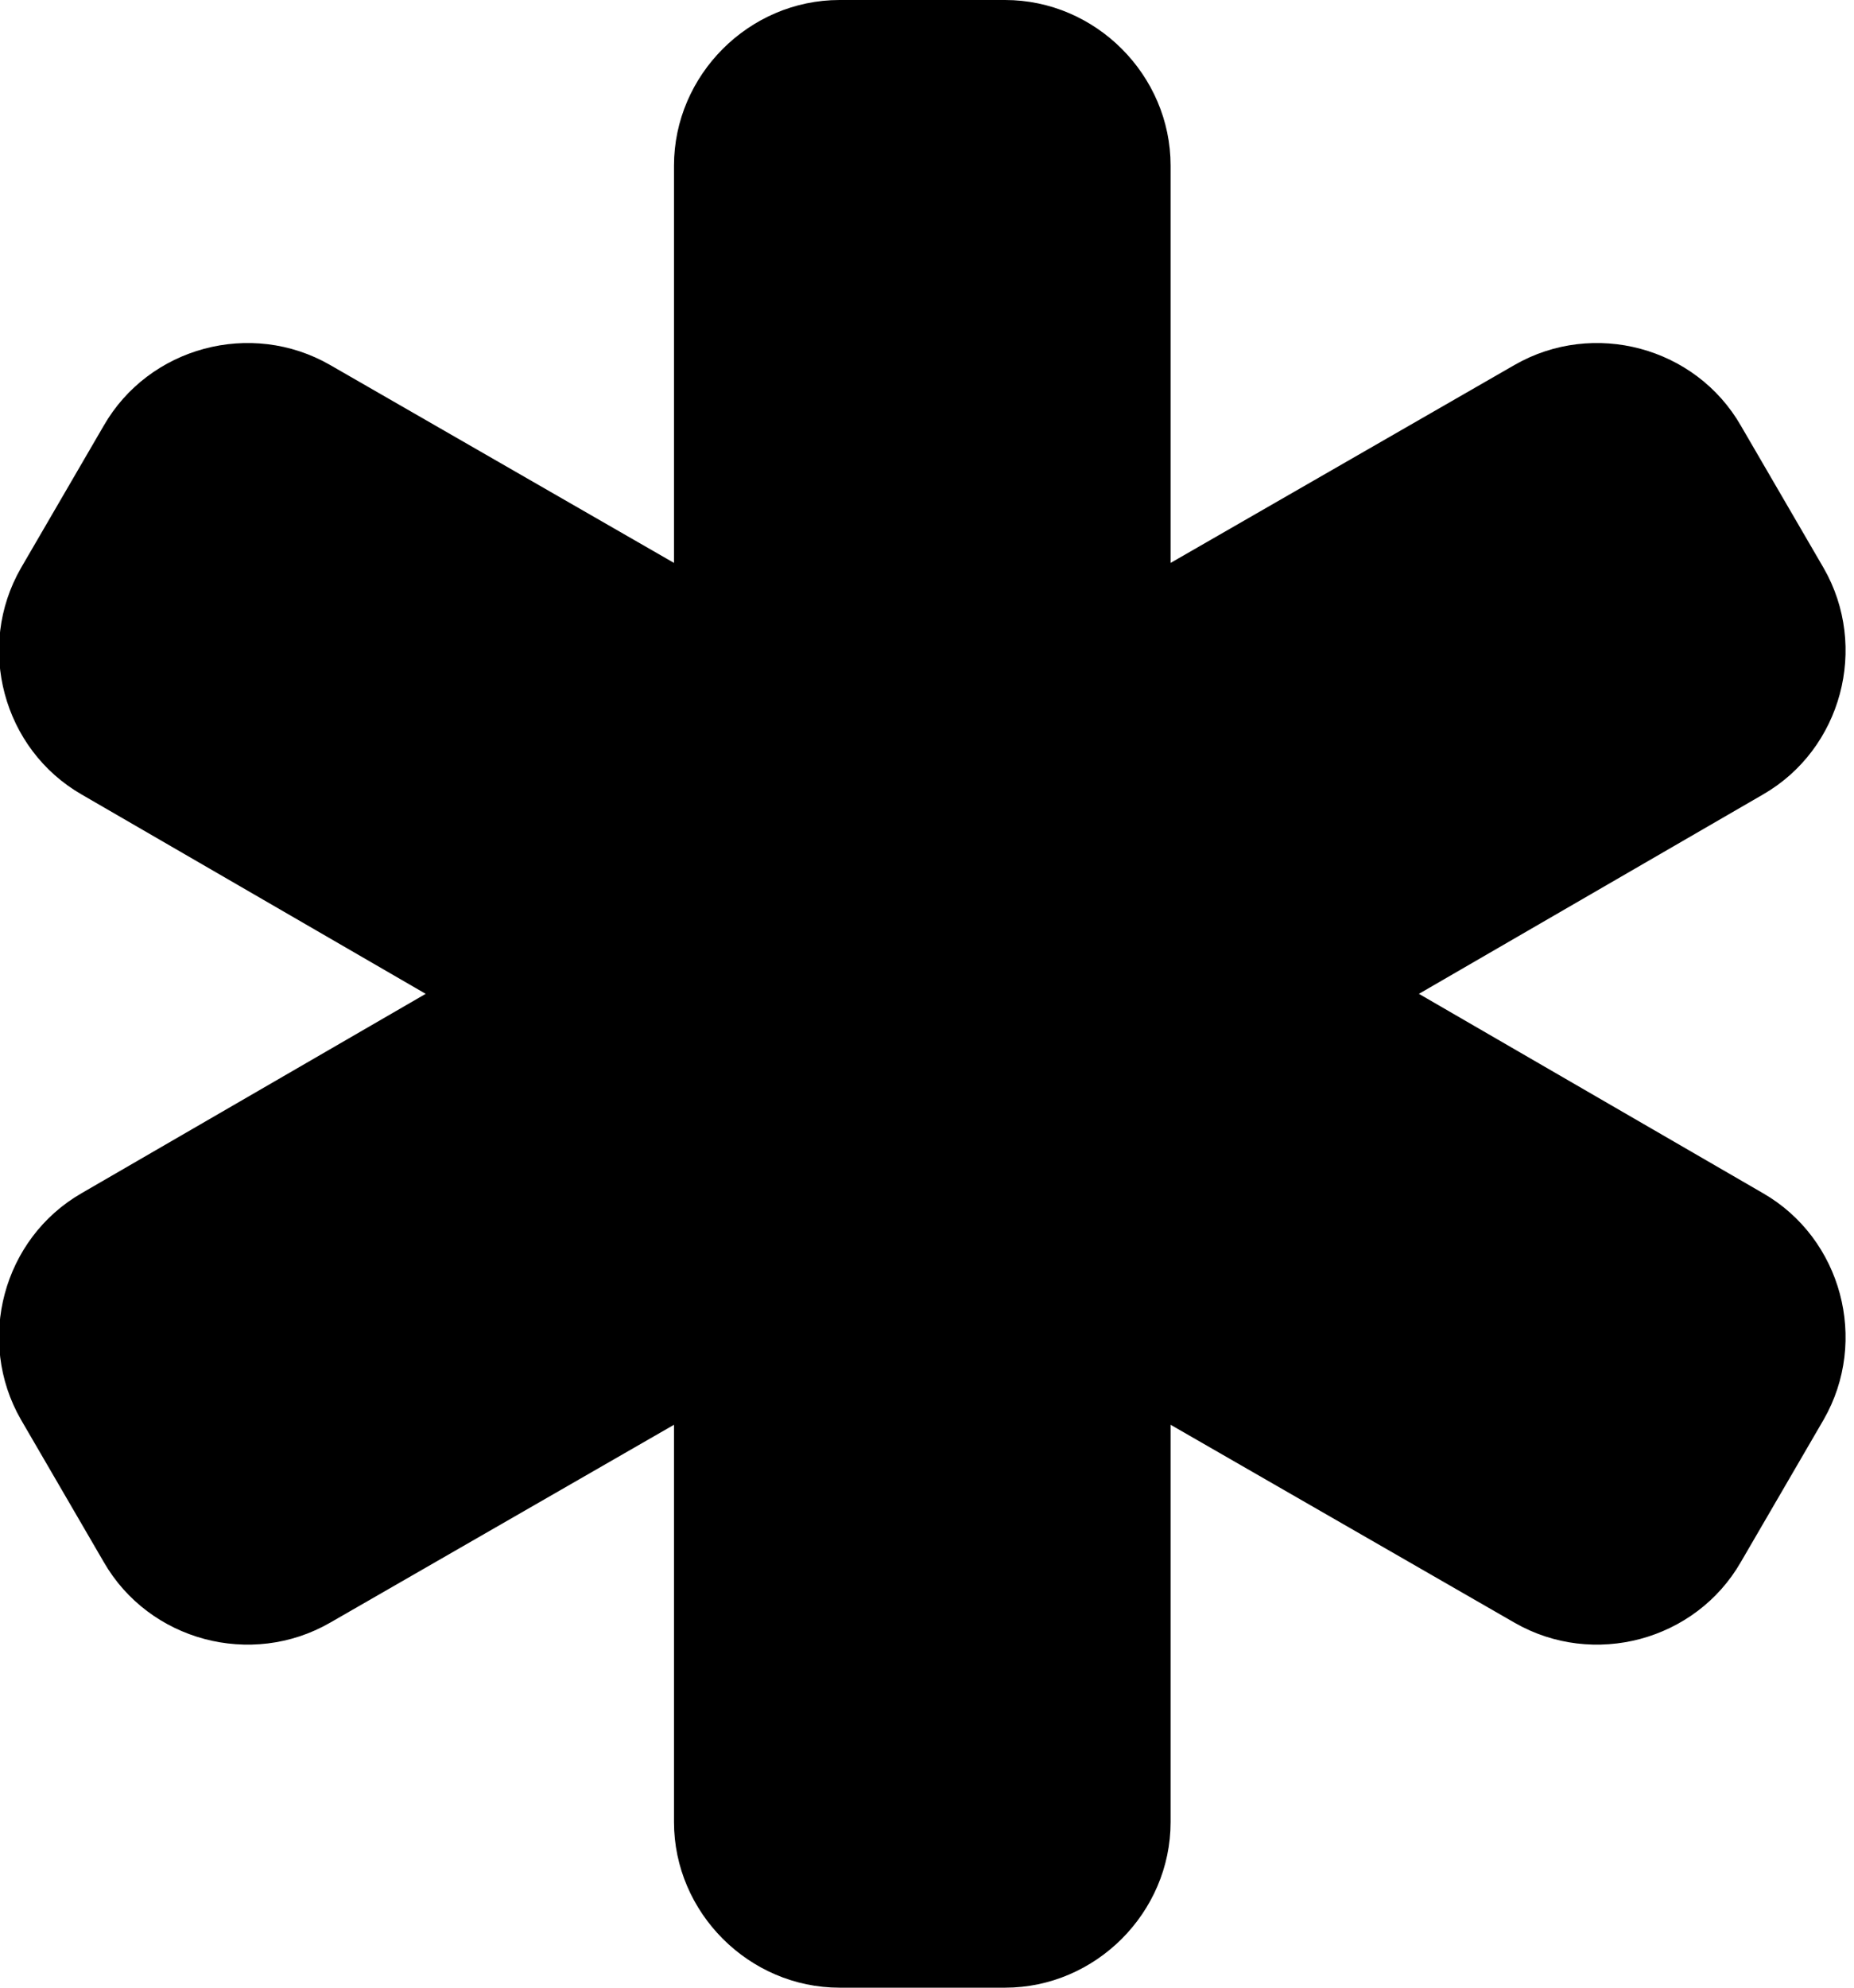 <!-- Generated by IcoMoon.io -->
<svg version="1.1" xmlns="http://www.w3.org/2000/svg" width="28" height="30" viewBox="0 0 28 30" xml:space="preserve" preserveAspectRatio="none" fill="{{shape_color}}" class="cp-target">
<title>asterisk</title>
<path d="M26.624 18.008c1.191 0.684 1.602 2.227 0.918 3.418l-1.25 2.148c-0.684 1.191-2.227 1.602-3.418 0.918l-5.195-2.988v5.996c0 1.367-1.133 2.5-2.5 2.5h-2.5c-1.367 0-2.5-1.133-2.5-2.5v-5.996l-5.195 2.988c-1.191 0.684-2.734 0.273-3.418-0.918l-1.25-2.148c-0.684-1.191-0.273-2.734 0.918-3.418l5.195-3.008-5.195-3.008c-1.191-0.684-1.602-2.227-0.918-3.418l1.25-2.148c0.684-1.191 2.227-1.602 3.418-0.918l5.195 2.988v-5.996c0-1.367 1.133-2.5 2.5-2.5h2.5c1.367 0 2.5 1.133 2.5 2.5v5.996l5.195-2.988c1.191-0.684 2.734-0.273 3.418 0.918l1.25 2.148c0.684 1.191 0.273 2.734-0.918 3.418l-5.195 3.008z"></path>
</svg>
